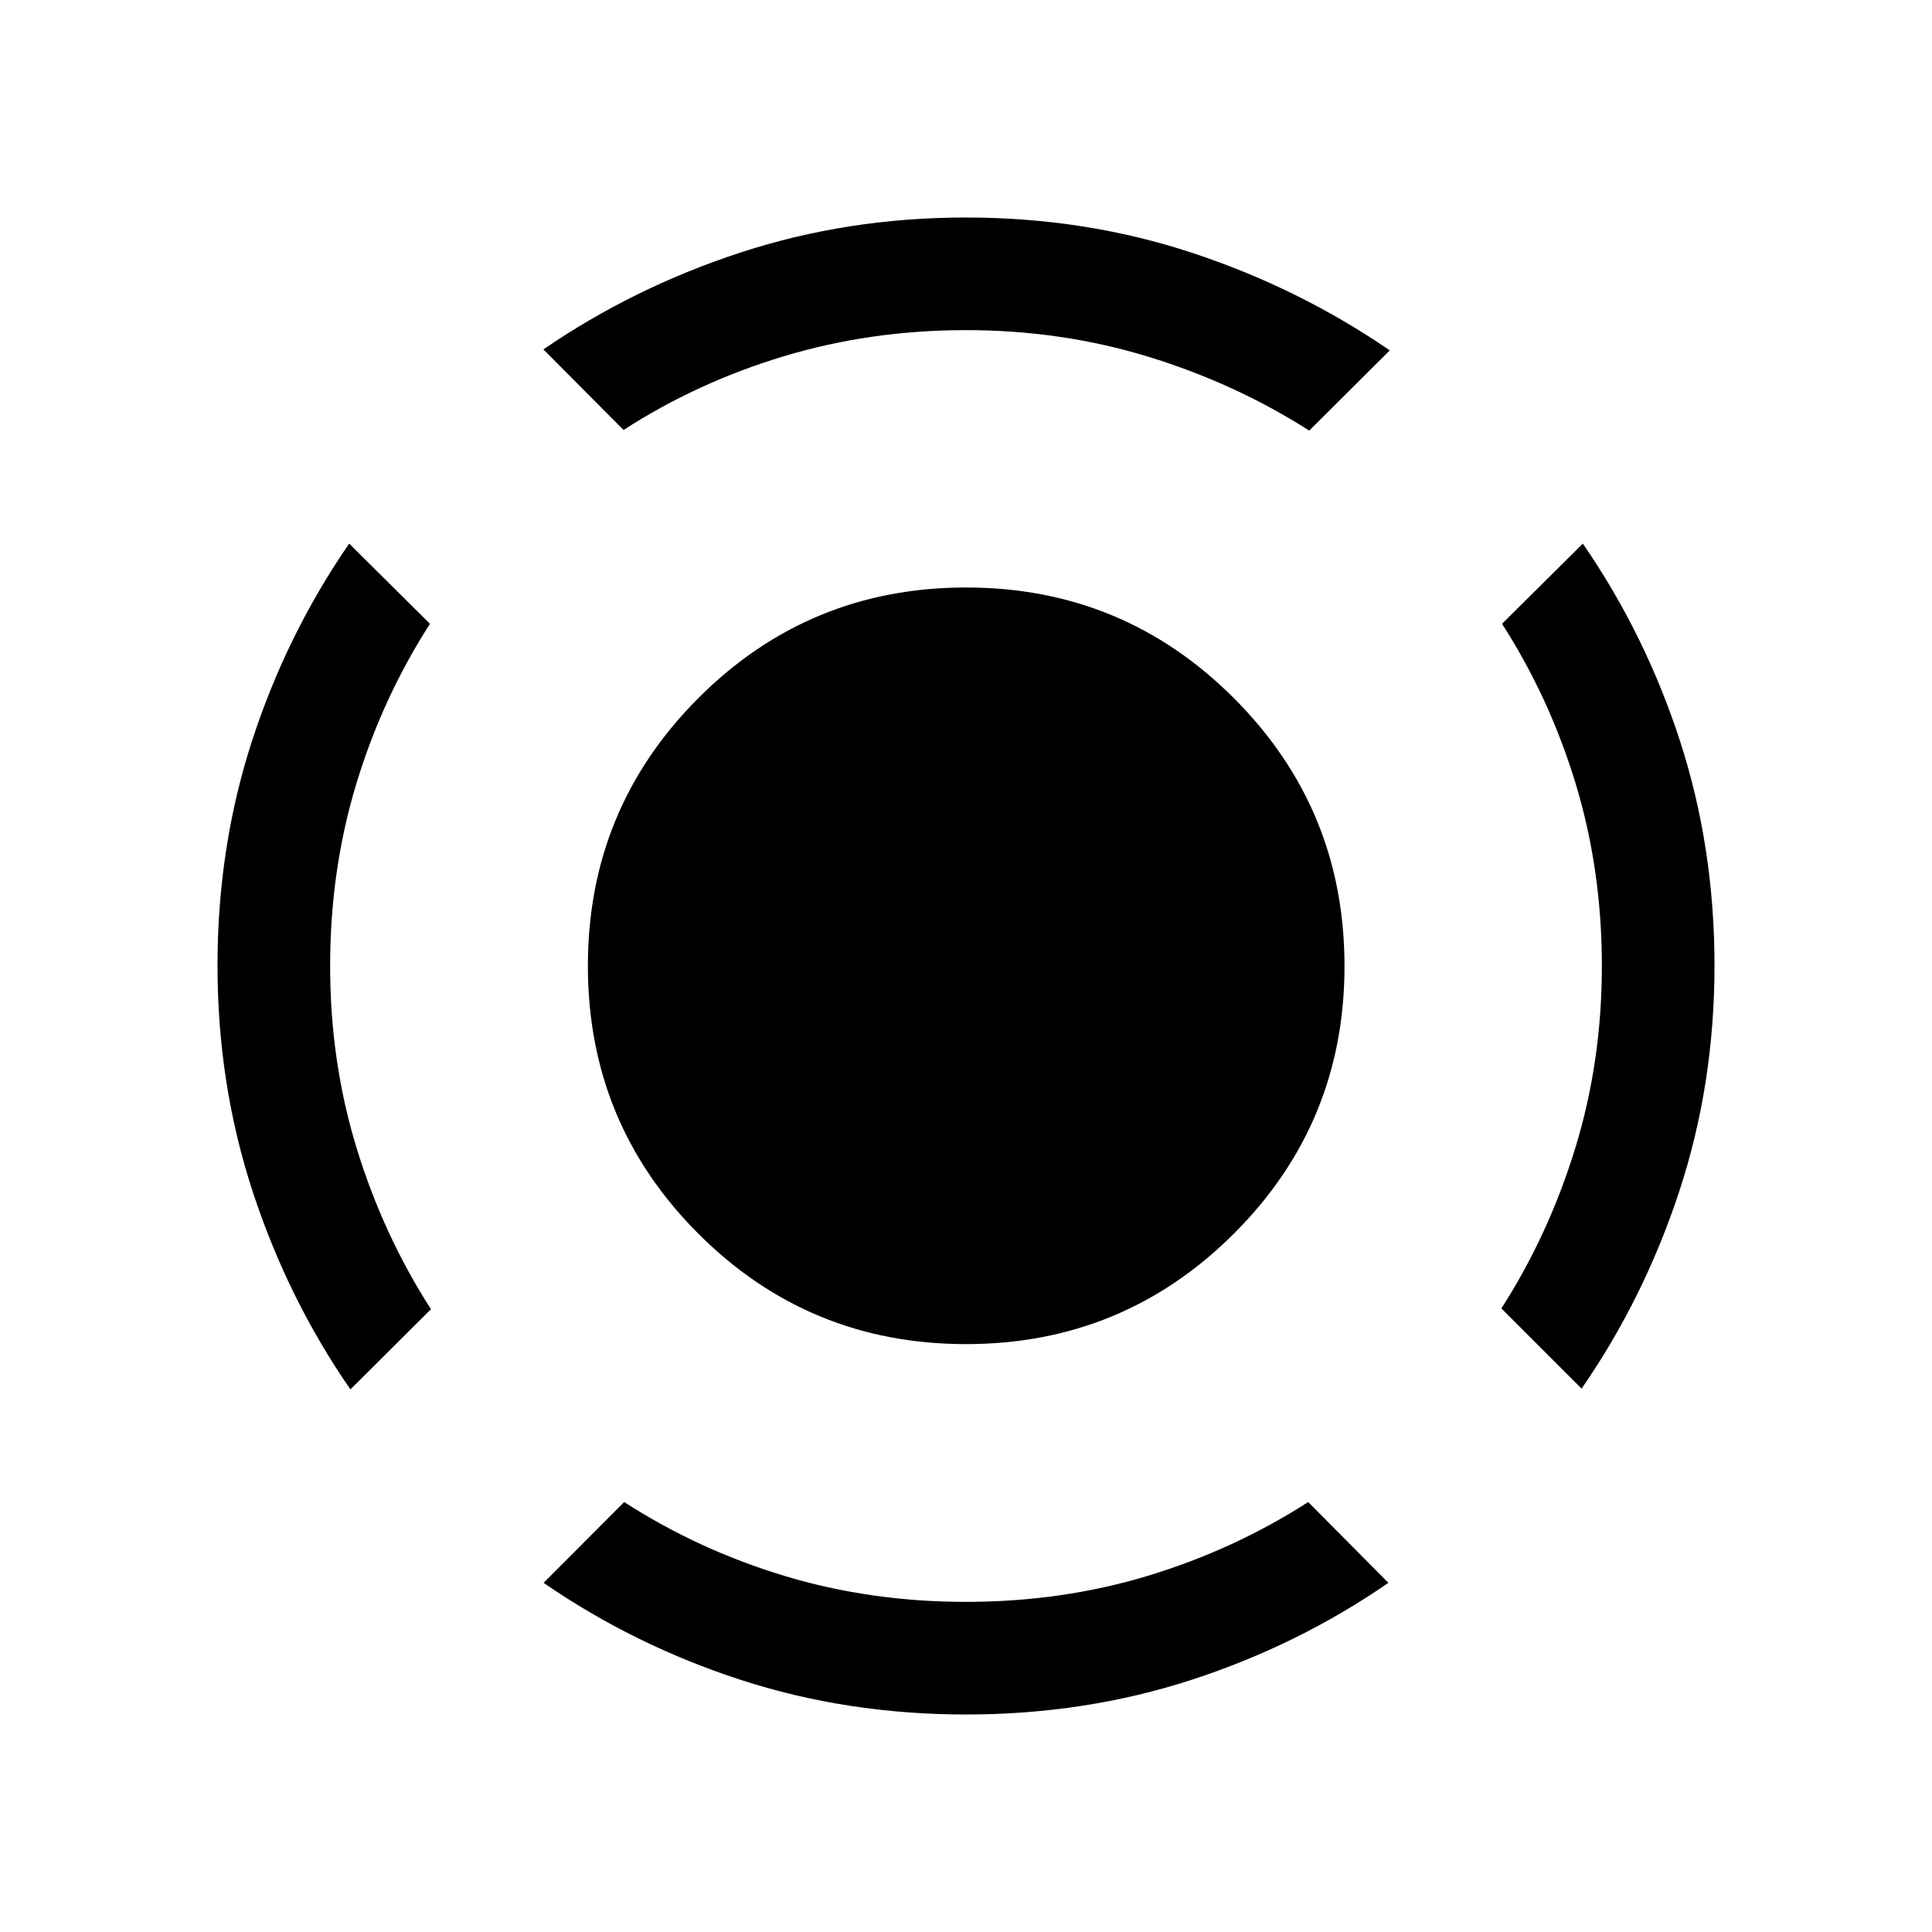 <svg xmlns="http://www.w3.org/2000/svg" height="24" viewBox="0 -960 960 960" width="24"><path d="M174.116-269.617q-31.026-44.844-48.532-98.222-17.506-53.378-17.506-112.341 0-58.963 17.212-111.853 17.211-52.889 48.211-97.85l40.152 39.845Q189.961-613.192 177-570.375q-12.962 42.817-12.962 90.404 0 47.586 13.212 90.624 13.211 43.039 36.903 79.885l-40.037 39.845Zm305.915 161.539q-59.039 0-111.996-17.212-52.957-17.211-97.918-48.211l40.037-40.152q36.654 23.692 79.462 36.653 42.808 12.962 90.384 12.962T570.384-177q42.808-12.961 79.654-36.653l39.845 40.152q-44.9 31-97.857 48.211-52.956 17.212-111.995 17.212Zm305.853-161.924-39.845-39.845q23.5-36.654 36.711-79.702 13.212-43.049 13.212-90.451 0-47.576-12.962-90.384-12.961-42.808-36.653-79.654l40.152-39.845q31 44.961 48.211 97.85 17.212 52.89 17.212 111.853 0 58.963-17.506 112.149t-48.532 98.029ZM309.847-746.347l-39.845-40.037q44.961-30.807 98.051-48.173 53.09-17.365 111.947-17.365 59.076 0 112.249 17.519 53.173 17.519 98.326 48.519l-40.037 39.845q-36.846-23.5-79.991-36.711-43.145-13.212-90.547-13.212-47.402 0-90.451 12.962-43.048 12.961-79.702 36.653Zm170.127 454.231q-78.128 0-132.993-54.892-54.865-54.891-54.865-133.018 0-78.128 54.892-133.089 54.891-54.961 133.018-54.961 78.128 0 133.089 54.988 54.961 54.987 54.961 133.114 0 78.128-54.988 132.993-54.987 54.865-133.114 54.865Z"/></svg>